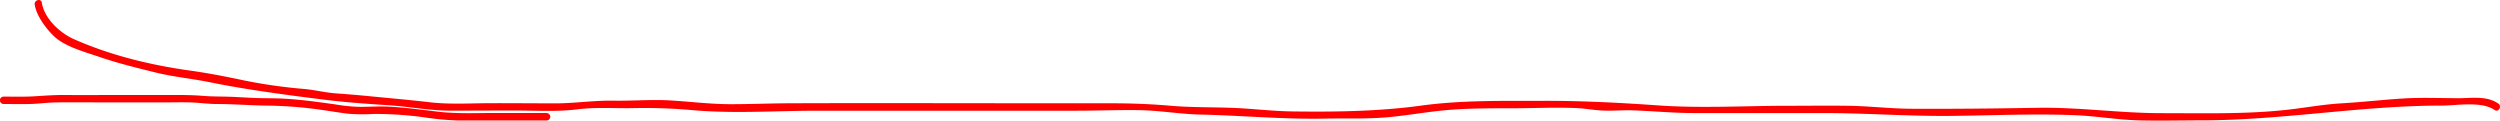 <svg xmlns="http://www.w3.org/2000/svg" viewBox="0 0 1015.99 49.07"><defs><style>.cls-1{fill:#f00;}</style></defs><g id="Calque_2" data-name="Calque 2"><g id="everything"><path class="cls-1" d="M14.11,1.88c.67,4.53,4.72,9.94,8,13C26.57,19,34.36,21.07,40,23c7.66,2.65,15.49,4.55,23.35,6.49,7.32,1.81,14.88,2.46,22.27,4,15.24,3.07,30.66,5.07,46,7,8.65,1.09,17.54,1.71,26.24,2.28,8.5.56,16.89,2.22,25.42,2.21,8.69,0,17.38-.07,26.08-.06,8.34,0,16.8.55,25.09-.46,7.81-1,15.62-.34,23.47-.53a215.44,215.44,0,0,1,24,.88c16.78,1.42,33.81.18,50.63.18h104.8c8.48,0,17-.35,25.46-.23s16.66,1.61,25,1.8c17,.37,33.82,2,50.82,1.64,8.13-.15,16.34.18,24.44-.48,8.75-.71,17.39-2.41,26.14-3.08C597.6,44,606,44,614.34,44c8.74,0,17.57-.44,26.3-.08,3.59.15,7.1.86,10.68,1,4,.2,7.95-.21,11.93-.08,8.41.27,16.68,1.1,25.14,1.1q26.25,0,52.51,0c17.2,0,34.29,1.31,51.52,1.16s34.36-1,51.44-.26c8.4.37,16.72,1.84,25.14,2.07s17,0,25.48,0c32.74,0,65-6,97.74-6,6.16,0,16.29-1.9,21.58,1.79,1.59,1.11,3.09-1.49,1.52-2.59-4.64-3.23-10.47-2.24-15.8-2.2-7.77,0-15.63-.36-23.39.14-8.18.54-16.32,1.46-24.52,1.94S935.83,44,927.84,44.79c-16.32,1.65-33,1.2-49.41,1.2-16.87,0-33.51-2.46-50.41-2.18-17.09.28-34.2.49-51.3.39-8.57-.05-17.06-1.1-25.6-1.21-8.24-.11-16.49,0-24.73,0C709,43,691.28,44.06,674,42.84c-15.55-1.09-31.11-1.9-46.7-1.86-16.62.05-33.18-.32-49.69,1.93-17.28,2.36-34.72,2.6-52.16,2.38-8.16-.1-16.24-1.12-24.38-1.45-8.47-.33-17-.14-25.41-.87s-16.3-1-24.73-1-16.8,0-25.2,0c-34.59,0-69.19-.13-103.78,0-8.39,0-16.77.38-25.16.37s-16.42-1.08-24.67-1.54c-7.63-.42-15.28.25-22.91.11C241.31,40.78,233.63,42,225.8,42c-8.7,0-17.39-.09-26.08-.07-8.27,0-16.72.58-24.94-.36-8.58-1-17.12-1.73-25.71-2.58-4.23-.41-8.46-.75-12.7-1.06s-8.4-1.38-12.64-1.77a209.58,209.58,0,0,1-24.32-3.43c-7.15-1.51-14.63-3-21.85-4-16.27-2.26-32.38-6.14-47.48-12.79C24.45,13.46,18,7.57,17,1.09c-.28-1.91-3.18-1.1-2.9.79Z"/><path class="cls-1" d="M222.12,45.92H200.61c-7.23,0-14.53.34-21.72-.44s-14.34-1.88-21.57-2.16c-3.51-.13-7,.07-10.5.11a66.3,66.3,0,0,1-10.52-1c-7.11-1-14.25-2-21.43-2.36-3.59-.18-7.18-.11-10.77-.24s-7.13-.39-10.7-.51-7.13-.06-10.7-.35S75.56,38.6,72,38.6c-7.28,0-14.56,0-21.84,0-8.14,0-16.28.08-24.42,0-4,0-8,.31-12,.55s-8.2.11-12.28.11a1.5,1.5,0,0,0,0,3c3.61,0,7.24.1,10.85,0s7-.6,10.44-.64c7.3-.09,14.6,0,21.89,0s14.58,0,21.86,0c3.63,0,7.27-.11,10.9,0s7.08.64,10.64.65c7.16,0,14.29.62,21.44.66a168.55,168.55,0,0,1,21.64,1.79c3.52.48,7,1.12,10.56,1.52a75.92,75.92,0,0,0,10.34.06,147.37,147.37,0,0,1,21.5,1.54,109.31,109.31,0,0,0,12.25,1.11c4,0,7.92,0,11.88,0,8.16,0,16.32,0,24.48,0a1.5,1.5,0,0,0,0-3Z"/></g></g></svg>
